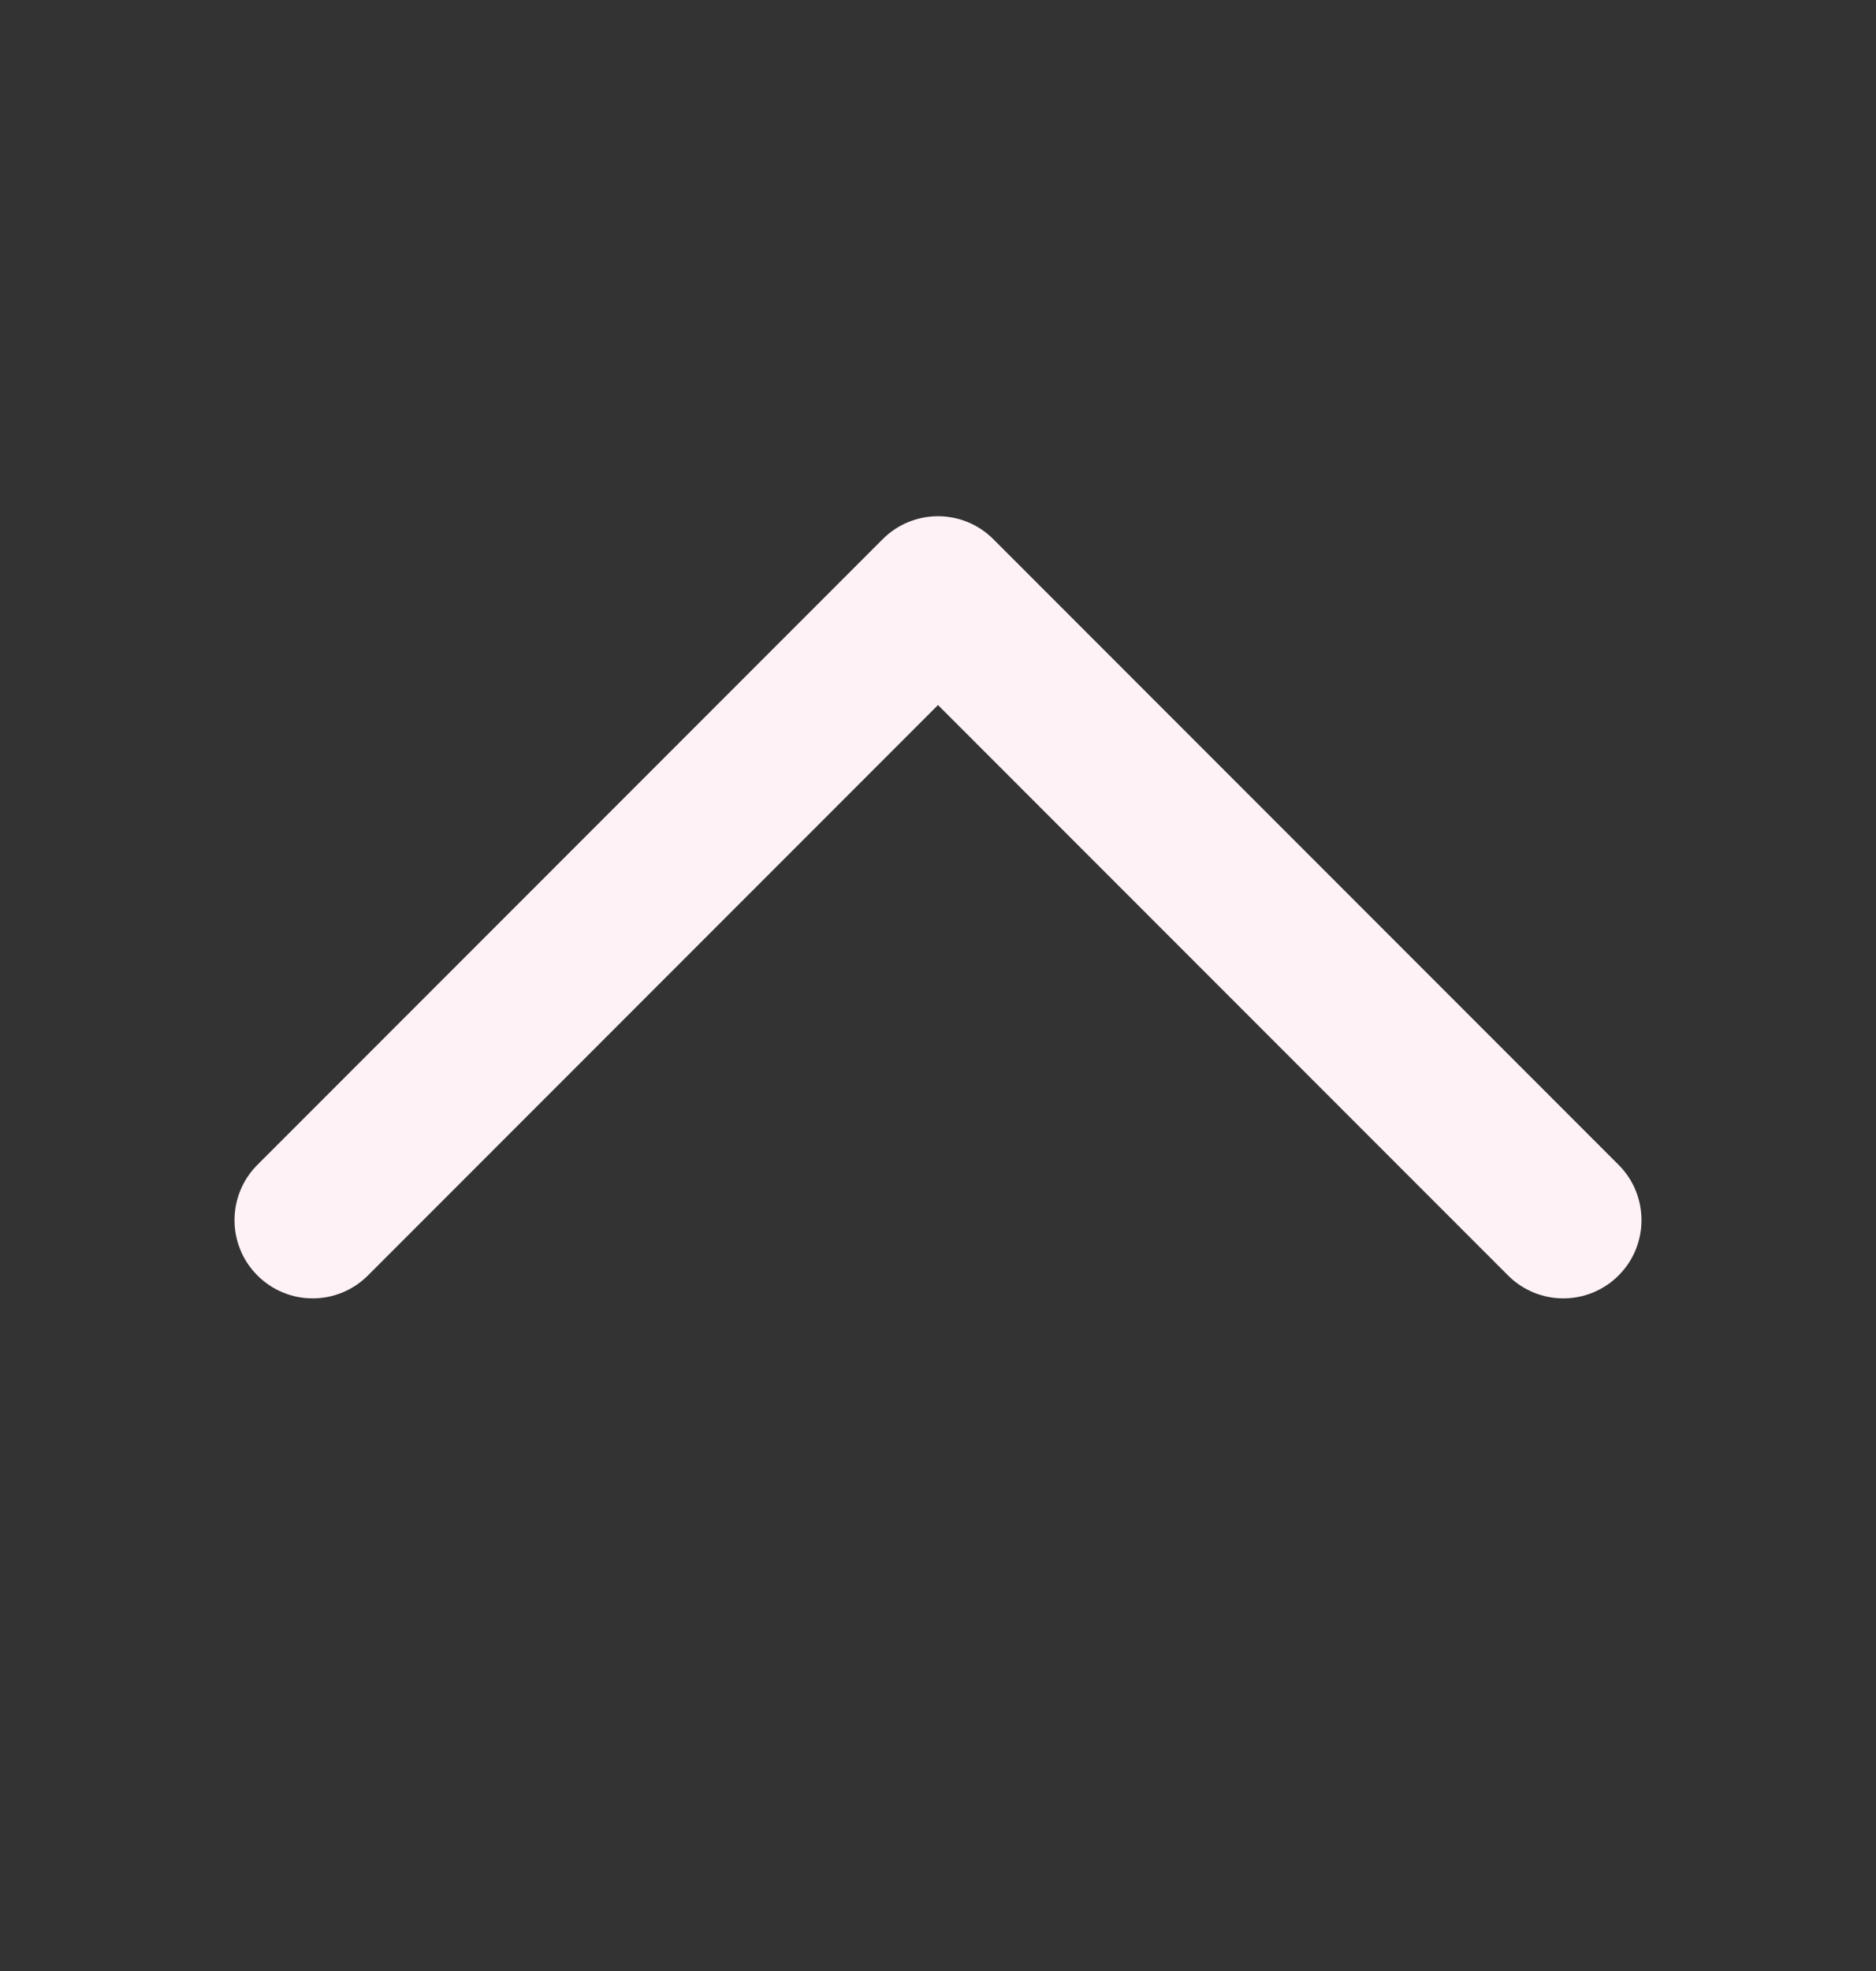 <svg width="20" height="21" viewBox="0 0 20 21" fill="none" xmlns="http://www.w3.org/2000/svg">
<rect x="0" y="0" width="20" height="21" fill="#333333" stroke="none"/>
<path fill-rule="evenodd" clip-rule="evenodd" d="M9.411 5.744C9.736 5.419 10.264 5.419 10.589 5.744L17.256 12.411C17.581 12.736 17.581 13.264 17.256 13.589C16.93 13.915 16.403 13.915 16.077 13.589L10 7.512L3.923 13.589C3.597 13.915 3.07 13.915 2.744 13.589C2.419 13.264 2.419 12.736 2.744 12.411L9.411 5.744Z" fill="#FFF2F6"/>
</svg>
